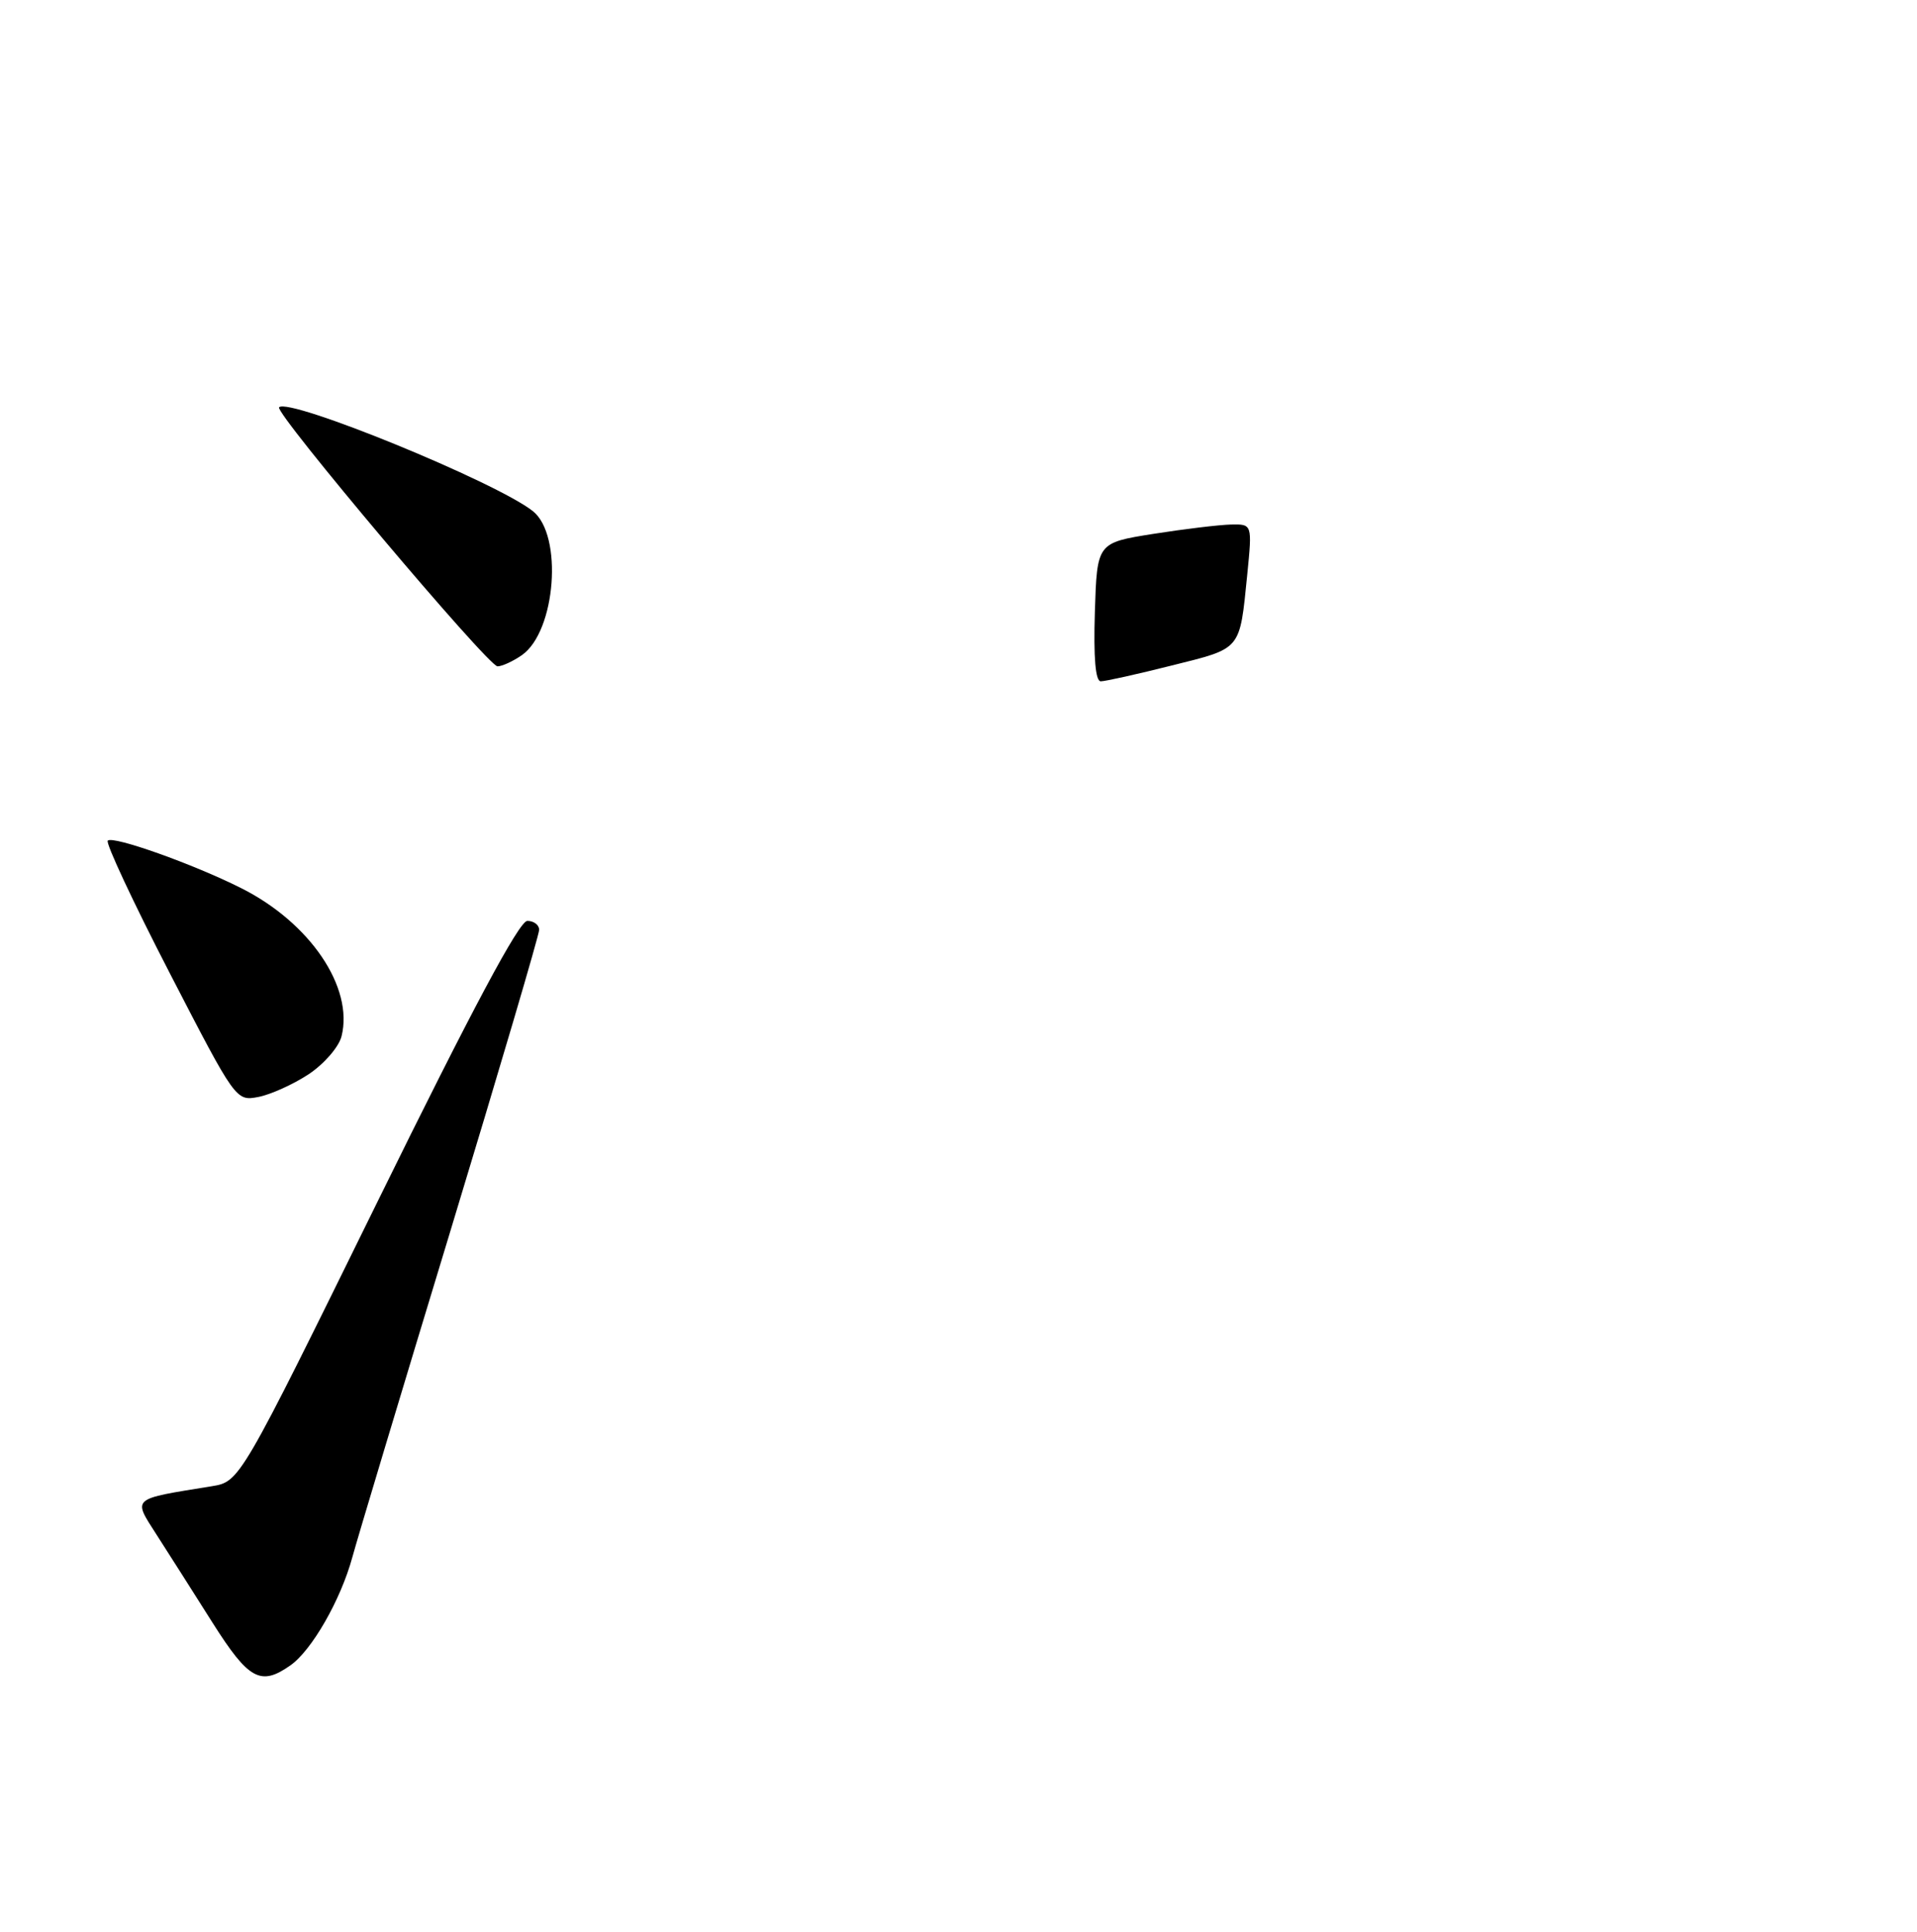 <?xml version="1.0" encoding="UTF-8" standalone="no"?>
<!DOCTYPE svg PUBLIC "-//W3C//DTD SVG 1.1//EN" "http://www.w3.org/Graphics/SVG/1.1/DTD/svg11.dtd" >
<svg xmlns="http://www.w3.org/2000/svg" xmlns:xlink="http://www.w3.org/1999/xlink" version="1.1" viewBox="0 0 256 258">
 <g >
 <path fill="currentColor"
d=" M 38.76 222.45 C 41.63 220.45 45.50 213.69 47.05 208.00 C 47.72 205.53 53.61 185.93 60.14 164.44 C 66.66 142.96 72.00 124.85 72.00 124.19 C 72.00 123.54 71.29 123.00 70.42 123.00 C 69.34 123.00 63.06 134.76 50.44 160.45 C 32.03 197.90 32.03 197.90 28.27 198.51 C 17.41 200.27 17.72 199.99 20.92 205.00 C 22.51 207.47 25.87 212.76 28.39 216.75 C 33.21 224.36 34.80 225.23 38.76 222.45 Z  M 41.22 143.48 C 43.29 142.10 45.25 139.84 45.61 138.41 C 47.25 131.88 41.41 123.25 32.22 118.63 C 25.82 115.41 15.08 111.59 14.39 112.28 C 14.08 112.59 17.80 120.54 22.66 129.96 C 31.46 147.01 31.51 147.08 34.48 146.52 C 36.12 146.21 39.15 144.84 41.22 143.48 Z  M 69.70 87.50 C 74.23 84.32 75.21 71.49 71.16 68.27 C 66.29 64.40 38.60 53.07 37.27 54.40 C 36.59 55.08 65.19 89.00 66.44 89.00 C 67.05 89.00 68.52 88.32 69.70 87.50 Z  M 146.21 81.75 C 146.50 72.50 146.50 72.50 154.00 71.31 C 158.12 70.66 162.79 70.10 164.37 70.06 C 167.23 70.00 167.23 70.00 166.56 76.75 C 165.53 86.94 165.87 86.54 156.51 88.88 C 151.87 90.05 147.59 91.00 147.00 91.00 C 146.29 91.00 146.02 87.85 146.21 81.75 Z "/>
</g>
</svg>